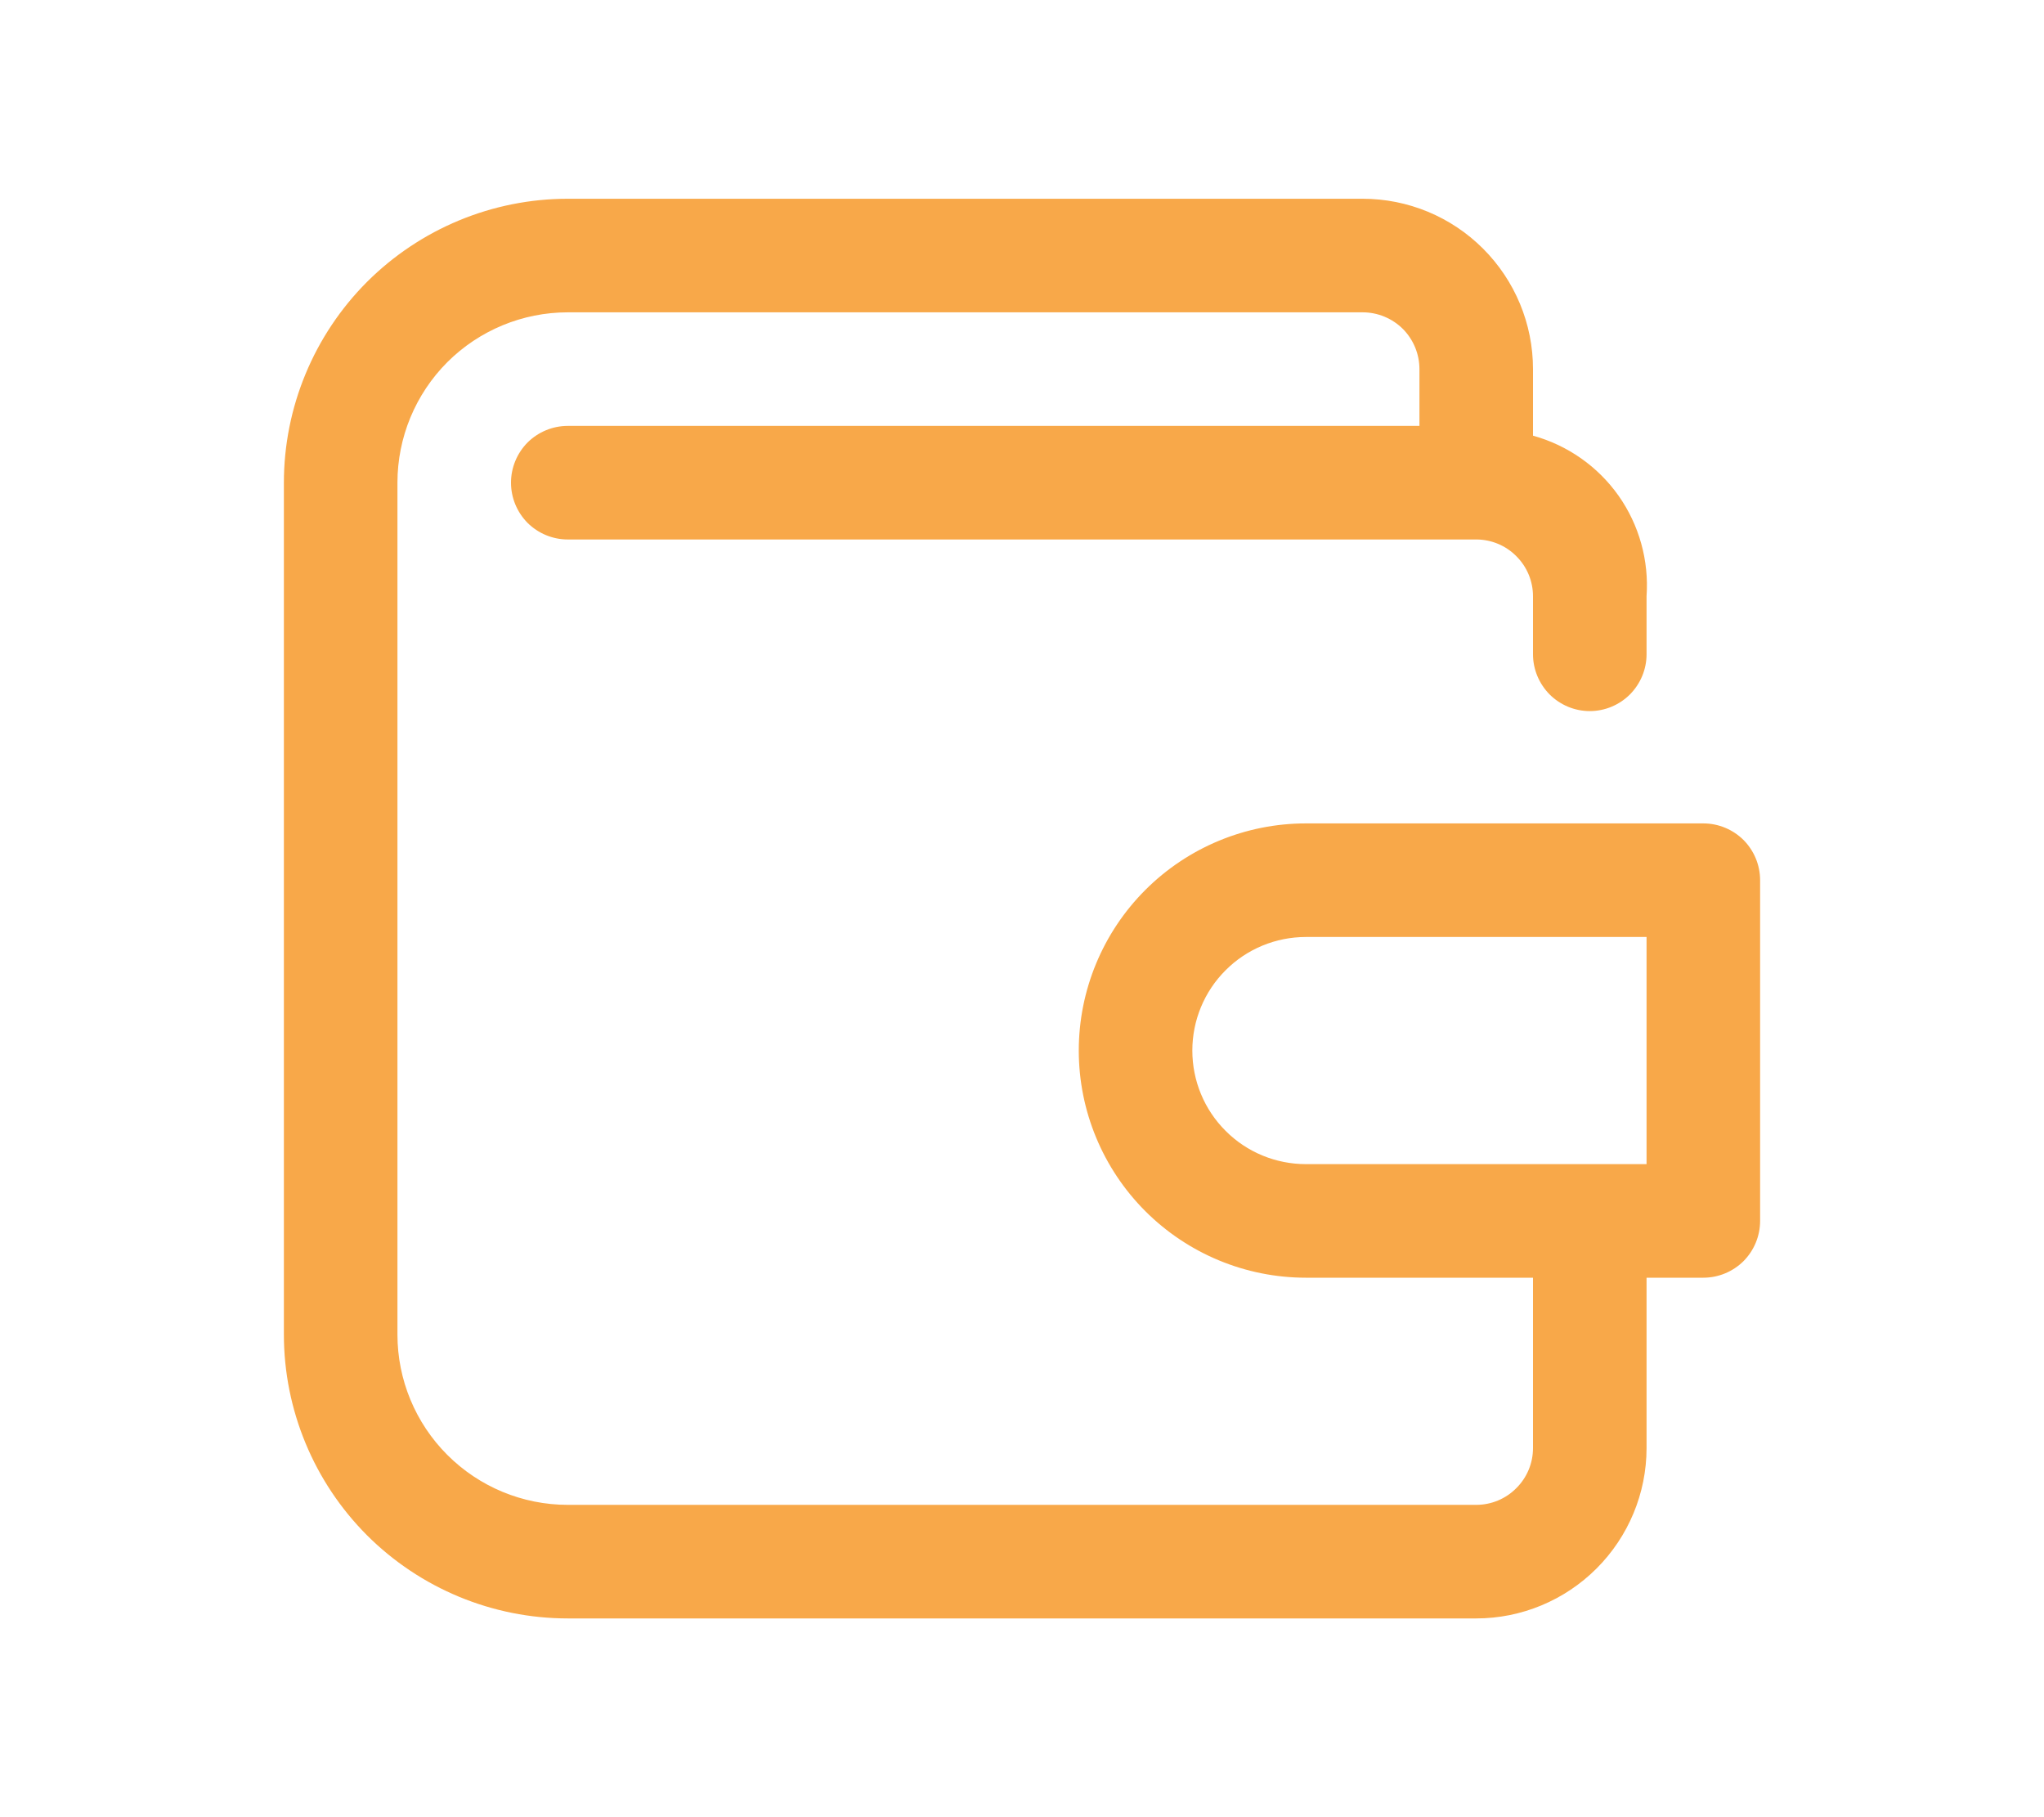 <svg width="18" height="16" viewBox="0 0 18 16" fill="none" xmlns="http://www.w3.org/2000/svg">
<path d="M15 7.25H11.5C10.97 7.25 10.461 7.461 10.086 7.836C9.711 8.211 9.5 8.72 9.5 9.25C9.5 9.78 9.711 10.289 10.086 10.664C10.461 11.039 10.97 11.25 11.5 11.25H13.5V12.75C13.5 12.883 13.447 13.01 13.353 13.103C13.26 13.197 13.133 13.25 13 13.25H5C4.602 13.25 4.221 13.092 3.939 12.81C3.658 12.529 3.5 12.148 3.5 11.75V4.25C3.5 3.852 3.658 3.471 3.939 3.189C4.221 2.908 4.602 2.75 5 2.75H12C12.133 2.75 12.26 2.803 12.354 2.896C12.447 2.99 12.5 3.117 12.5 3.25V3.75H5C4.867 3.75 4.74 3.803 4.646 3.896C4.553 3.99 4.5 4.117 4.5 4.25C4.5 4.383 4.553 4.51 4.646 4.604C4.74 4.697 4.867 4.75 5 4.75H13C13.133 4.75 13.26 4.803 13.353 4.897C13.447 4.99 13.5 5.117 13.5 5.25V5.761C13.5 5.893 13.553 6.02 13.646 6.114C13.74 6.208 13.867 6.261 14 6.261C14.133 6.261 14.26 6.208 14.354 6.114C14.447 6.02 14.5 5.893 14.5 5.761V5.25C14.522 4.935 14.435 4.622 14.253 4.364C14.07 4.106 13.804 3.92 13.5 3.836V3.25C13.5 2.852 13.342 2.471 13.06 2.189C12.779 1.908 12.398 1.75 12 1.75H5C4.337 1.75 3.701 2.014 3.232 2.482C2.764 2.951 2.5 3.587 2.5 4.25V11.75C2.5 12.413 2.764 13.049 3.232 13.518C3.701 13.986 4.337 14.25 5 14.25H13C13.398 14.25 13.779 14.091 14.06 13.81C14.341 13.529 14.5 13.148 14.5 12.75V11.25H15C15.133 11.25 15.26 11.197 15.354 11.104C15.447 11.01 15.5 10.883 15.5 10.75V7.75C15.5 7.617 15.447 7.49 15.354 7.396C15.26 7.303 15.133 7.25 15 7.25ZM14.5 10.25H11.5C11.235 10.25 10.98 10.145 10.793 9.957C10.605 9.77 10.5 9.515 10.5 9.25C10.5 8.985 10.605 8.73 10.793 8.543C10.98 8.355 11.235 8.25 11.5 8.25H14.5V10.25Z" fill="#F8A849"/>
</svg>
